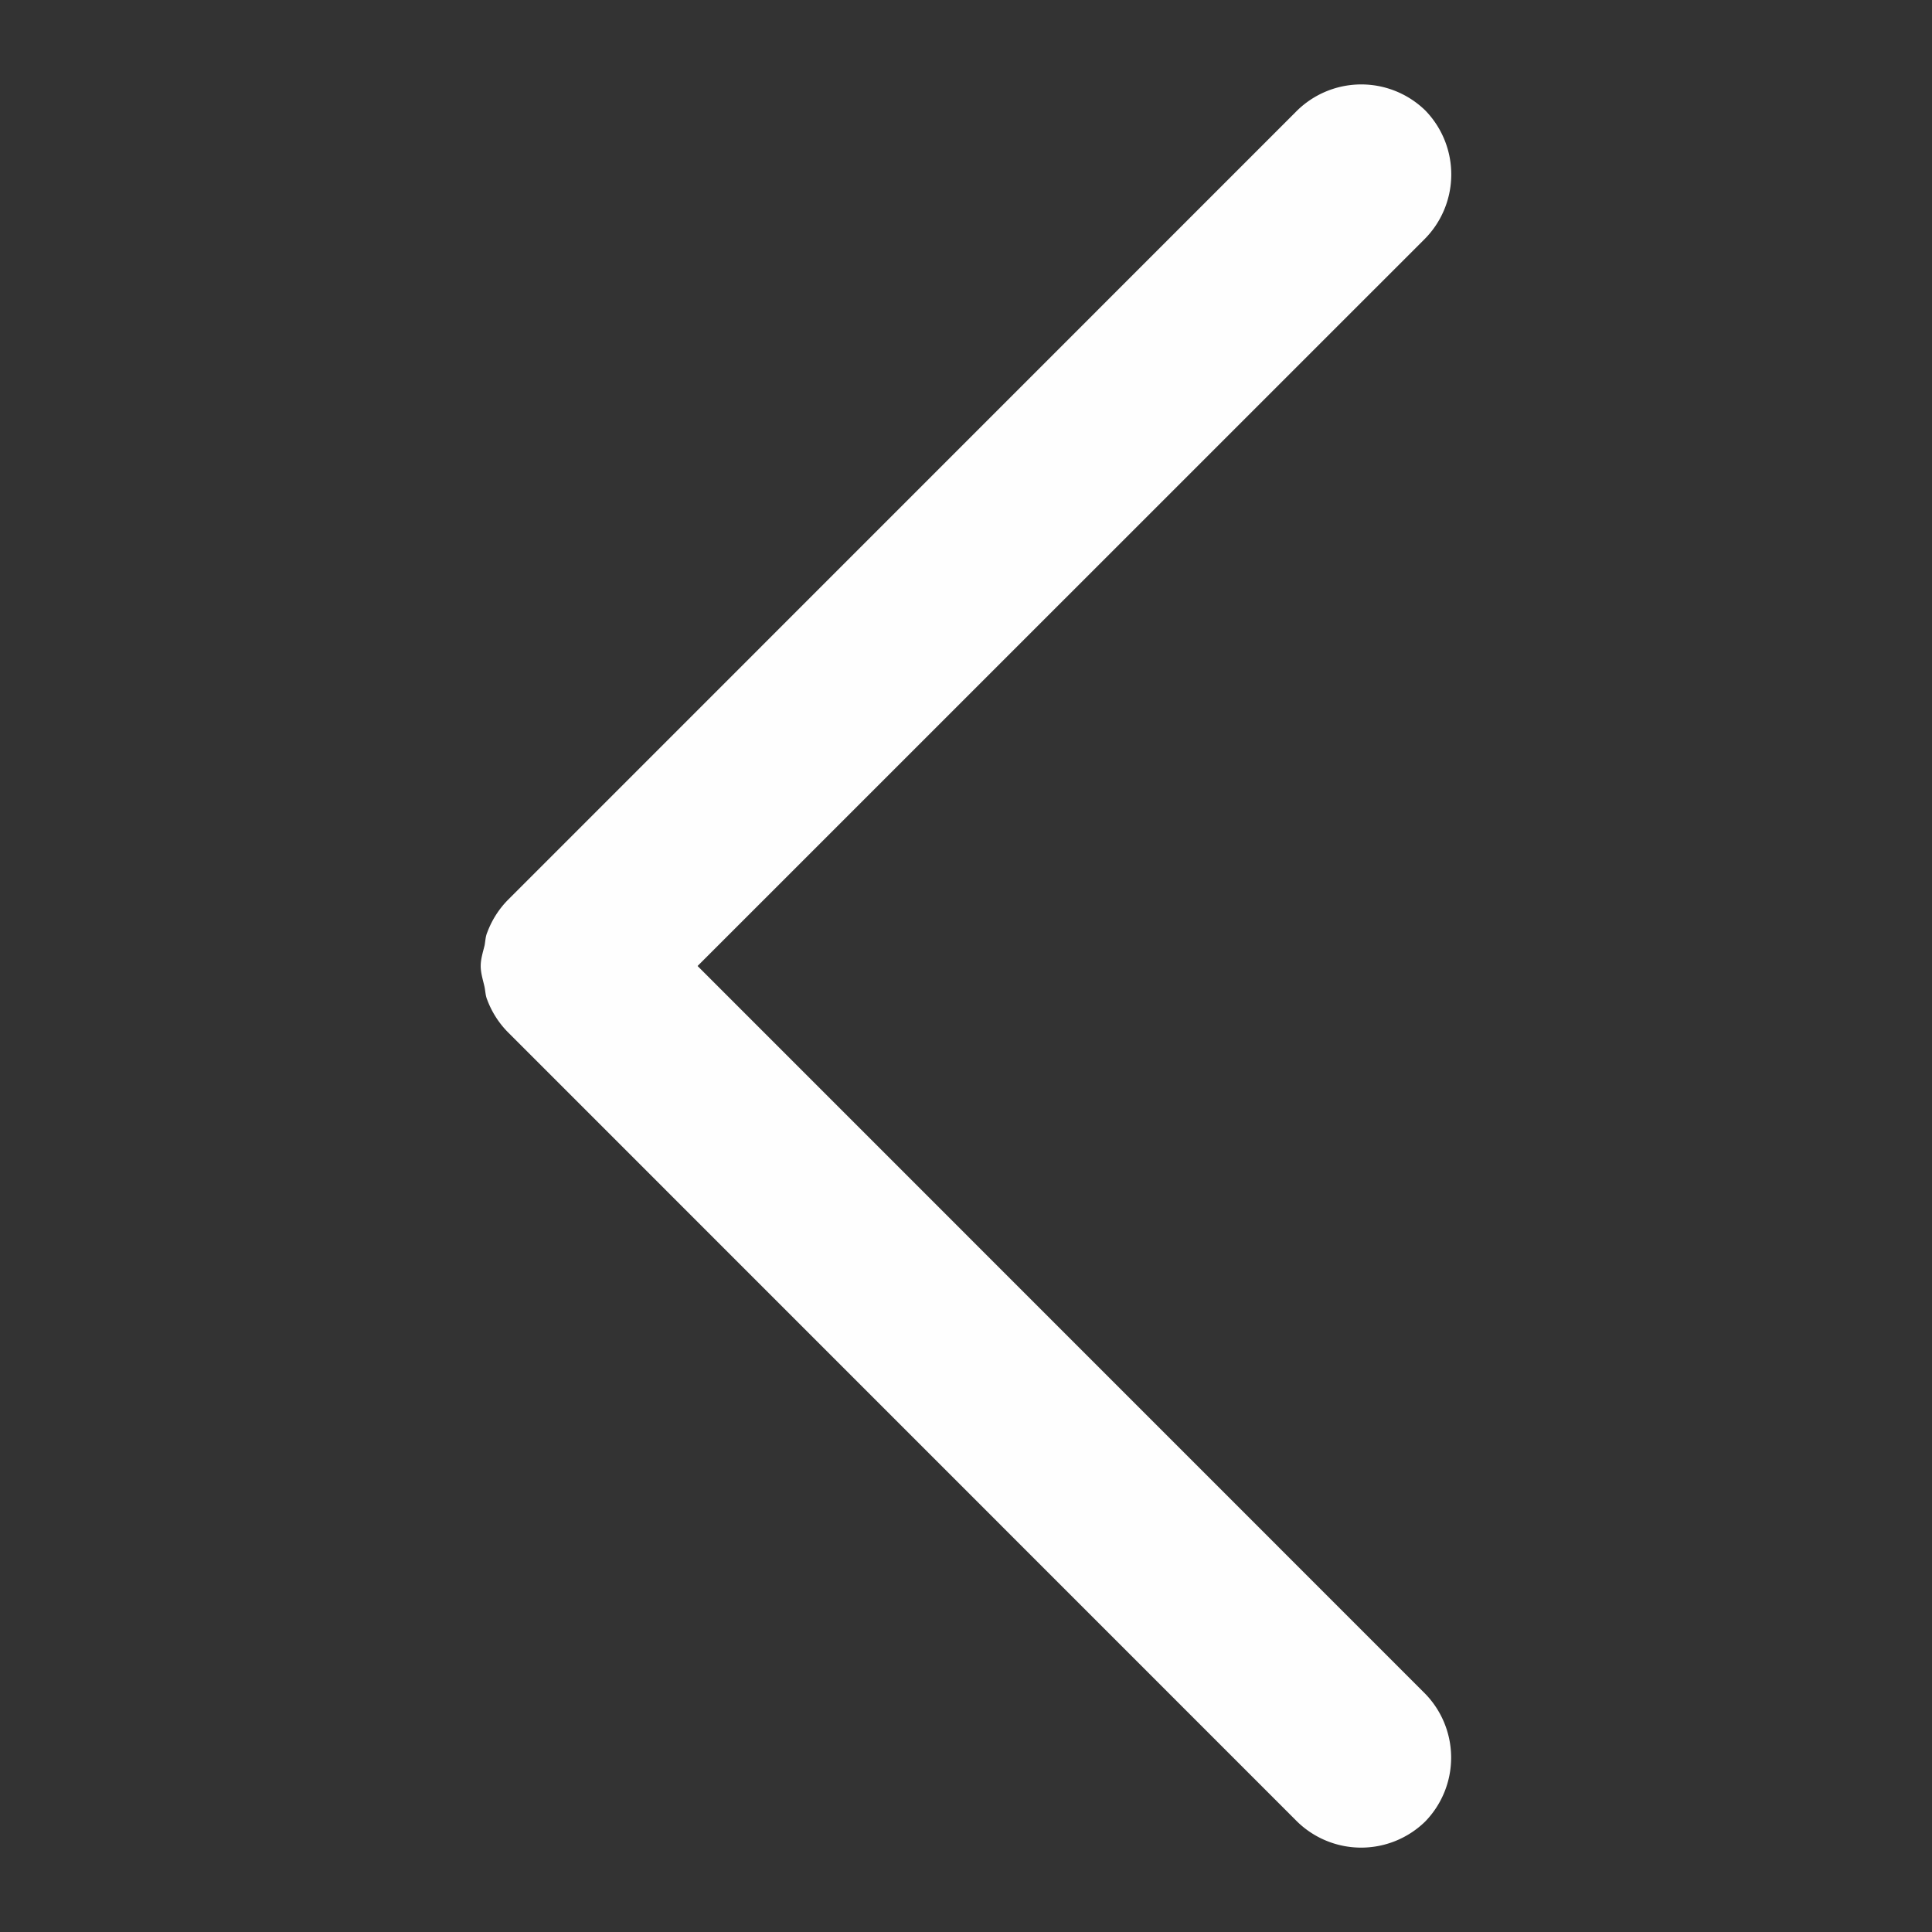 <?xml version="1.0" standalone="no"?><!DOCTYPE svg PUBLIC "-//W3C//DTD SVG 1.1//EN" "http://www.w3.org/Graphics/SVG/1.1/DTD/svg11.dtd"><svg t="1645667806539" class="icon" viewBox="0 0 1024 1024" version="1.1" xmlns="http://www.w3.org/2000/svg" p-id="2563" width="48" height="48" xmlns:xlink="http://www.w3.org/1999/xlink"><rect x="0" y="0" width="1024" height="1024" fill="#333333" stroke="none"/><defs><style type="text/css"></style></defs><path d="M369.728 512l384.768-384.704a48.64 48.64 0 0 0 0.896-68.8 48.64 48.64 0 0 0-68.736 0.96L269.44 476.736a48.704 48.704 0 0 0-11.136 17.344c-1.024 2.304-1.024 4.736-1.472 7.04-0.896 3.648-2.048 7.168-2.048 10.88 0 3.712 1.152 7.232 1.984 10.88 0.512 2.368 0.512 4.8 1.472 7.04a48.704 48.704 0 0 0 11.136 17.344l417.216 417.28a48.576 48.576 0 0 0 68.736 0.96 48.576 48.576 0 0 0-0.896-68.736L369.728 512z" p-id="2564" fill="#fefefe"></path></svg>